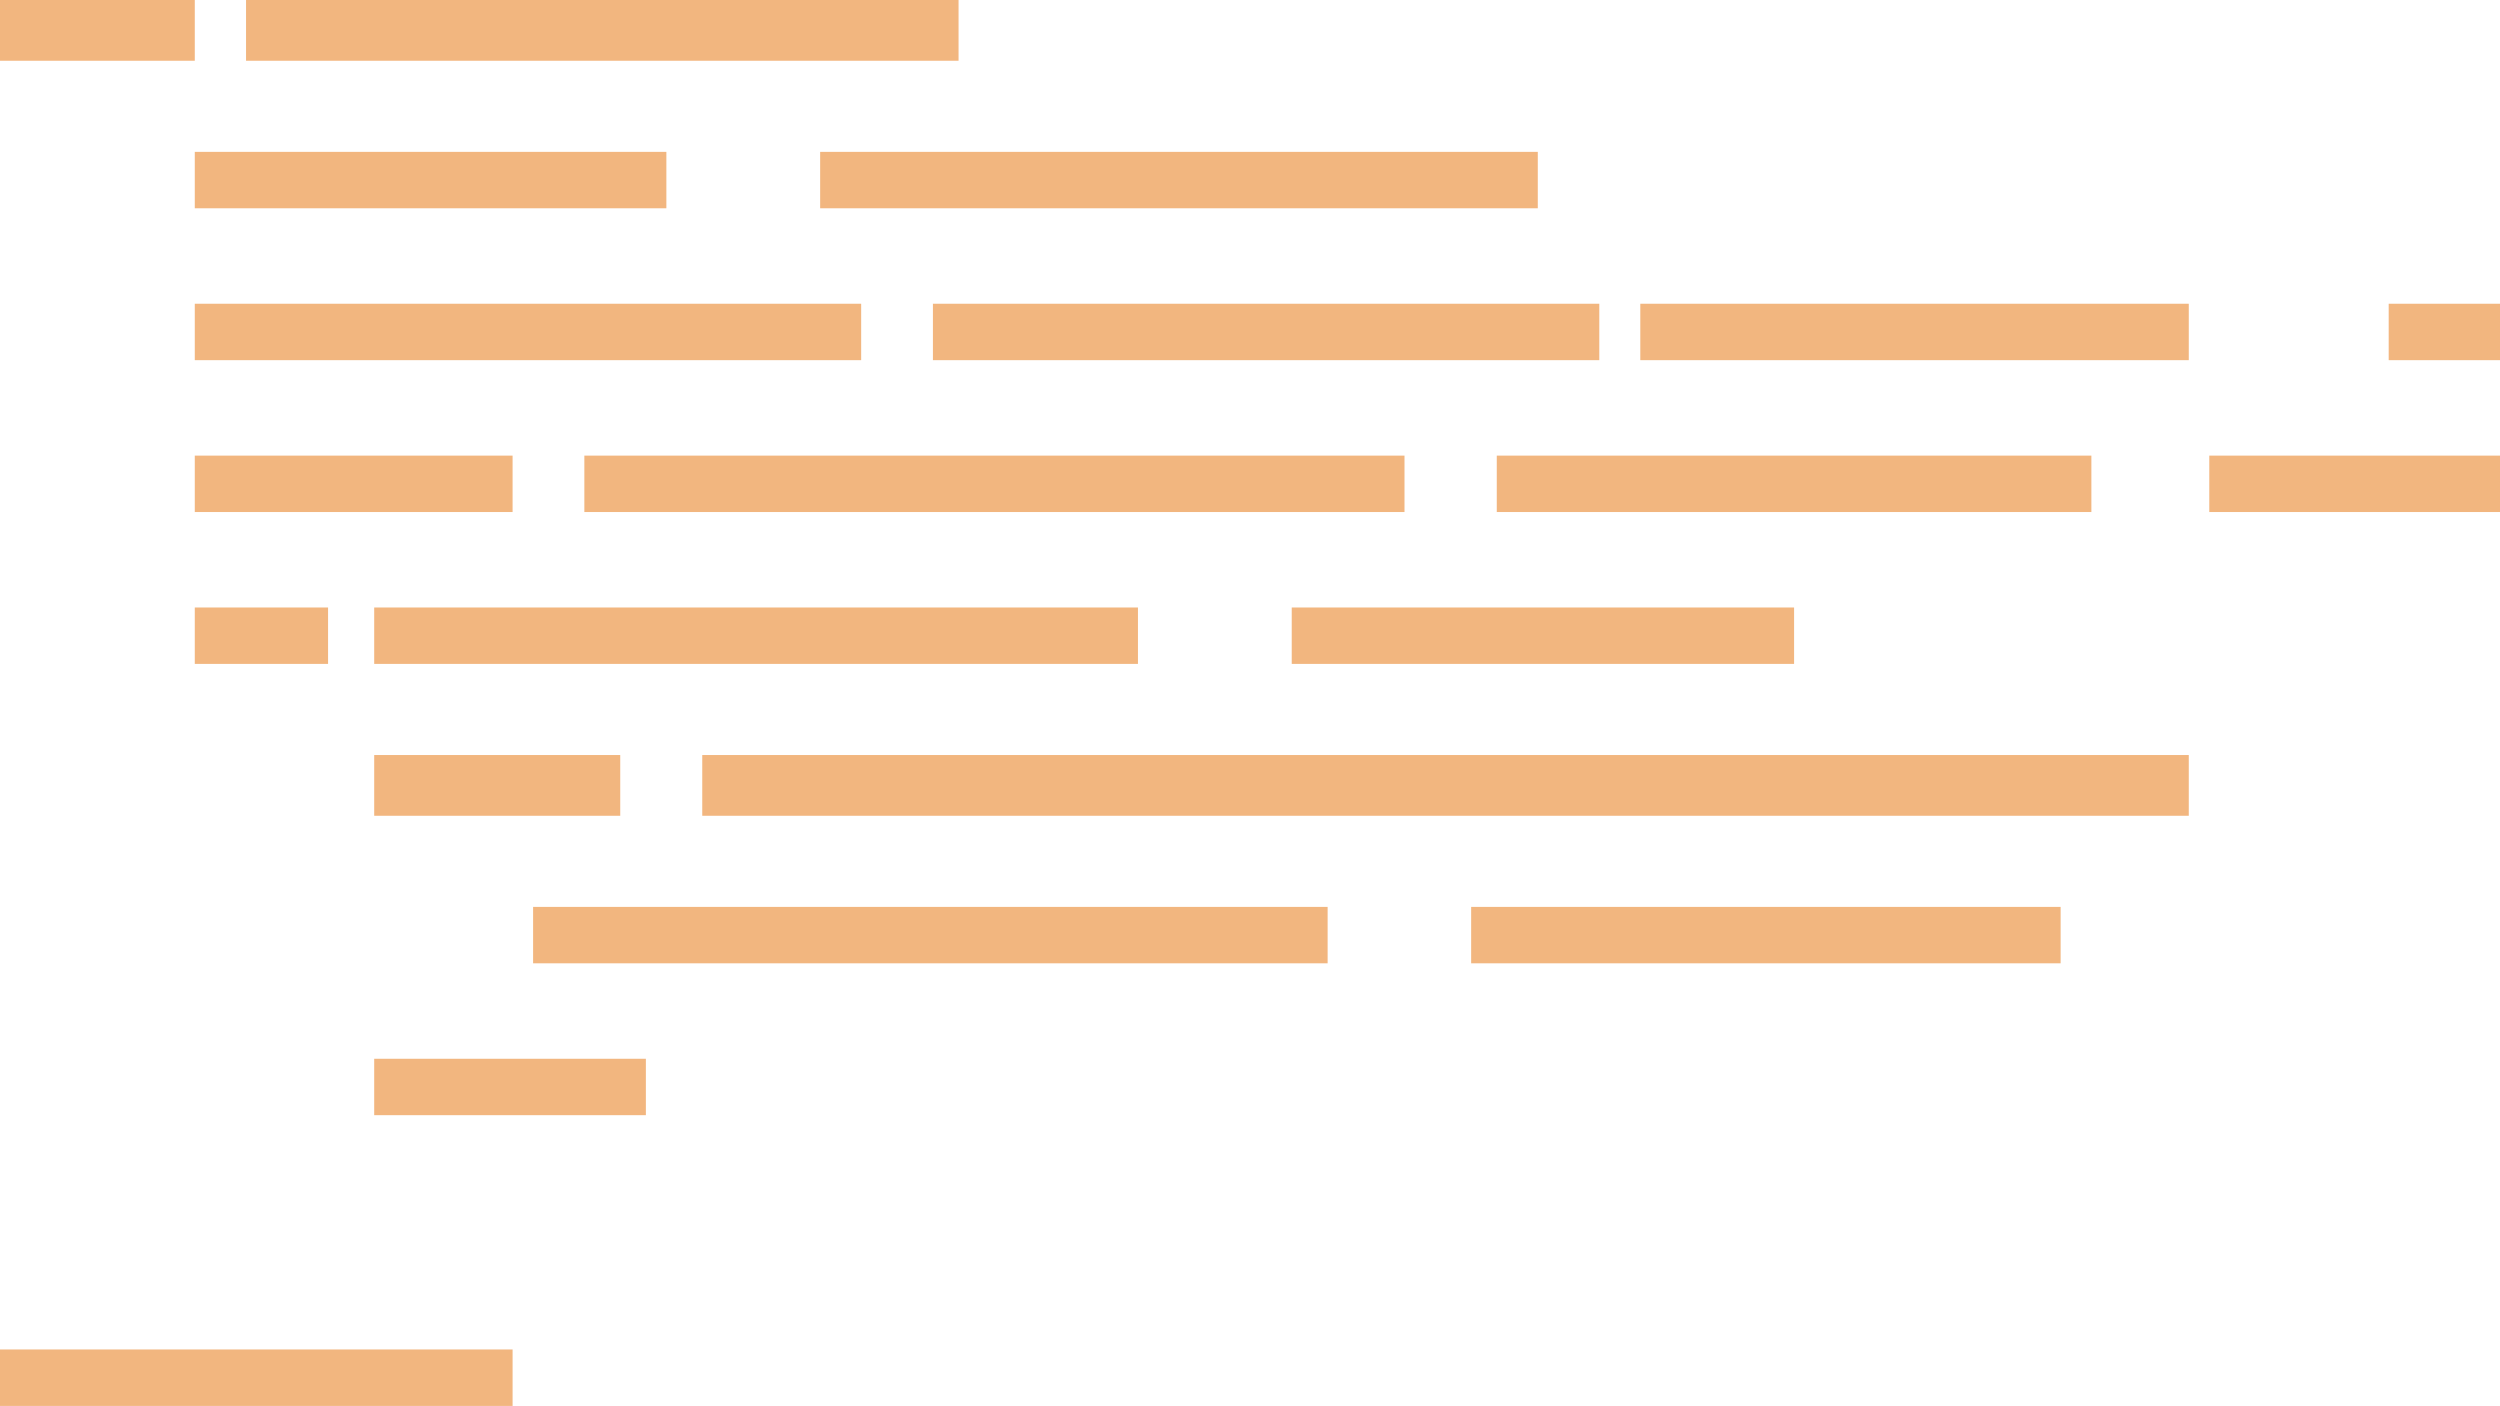 <svg width="457" height="257" viewBox="0 0 457 257" fill="none" xmlns="http://www.w3.org/2000/svg">
<path d="M0 0H35.607V11.105H0V0Z" fill="#E66E00" fill-opacity="0.5"/>
<path d="M44.977 0H175.223V11.105H44.977V0Z" fill="#E66E00" fill-opacity="0.5"/>
<path d="M35.607 83.287H93.702V93.599H35.607V83.287Z" fill="#E66E00" fill-opacity="0.5"/>
<path d="M0 246.688H93.702V257H0V246.688Z" fill="#E66E00" fill-opacity="0.5"/>
<path d="M35.607 111.05H59.969V121.361H35.607V111.05Z" fill="#E66E00" fill-opacity="0.5"/>
<path d="M106.82 83.287H256.744V93.599H106.82V83.287Z" fill="#E66E00" fill-opacity="0.5"/>
<path d="M97.45 165.781H242.689V176.093H97.45V165.781Z" fill="#E66E00" fill-opacity="0.5"/>
<path d="M268.926 165.781H376.683V176.093H268.926V165.781Z" fill="#E66E00" fill-opacity="0.5"/>
<path d="M273.611 83.287H382.305V93.599H273.611V83.287Z" fill="#E66E00" fill-opacity="0.5"/>
<path d="M403.857 83.287H470.386V93.599H403.857V83.287Z" fill="#E66E00" fill-opacity="0.5"/>
<path d="M35.607 27.762H121.813V38.073H35.607V27.762Z" fill="#E66E00" fill-opacity="0.5"/>
<path d="M35.607 55.525H157.42V65.837H35.607V55.525Z" fill="#E66E00" fill-opacity="0.5"/>
<path d="M68.403 111.05H208.019V121.361H68.403V111.05Z" fill="#E66E00" fill-opacity="0.5"/>
<path d="M68.403 138.019H113.38V149.123H68.403V138.019Z" fill="#E66E00" fill-opacity="0.5"/>
<path d="M68.403 193.543H118.065V203.855H68.403V193.543Z" fill="#E66E00" fill-opacity="0.5"/>
<path d="M128.372 138.019H400.109V149.123H128.372V138.019Z" fill="#E66E00" fill-opacity="0.5"/>
<path d="M236.13 111.05H327.958V121.361H236.13V111.05Z" fill="#E66E00" fill-opacity="0.5"/>
<path d="M170.538 55.525H292.351V65.837H170.538V55.525Z" fill="#E66E00" fill-opacity="0.5"/>
<path d="M299.847 55.525H400.109V65.837H299.847V55.525Z" fill="#E66E00" fill-opacity="0.5"/>
<path d="M436.653 55.525H491V65.837H436.653V55.525Z" fill="#E66E00" fill-opacity="0.5"/>
<path d="M149.924 27.762H281.107V38.073H149.924V27.762Z" fill="#E66E00" fill-opacity="0.5"/>
</svg>
